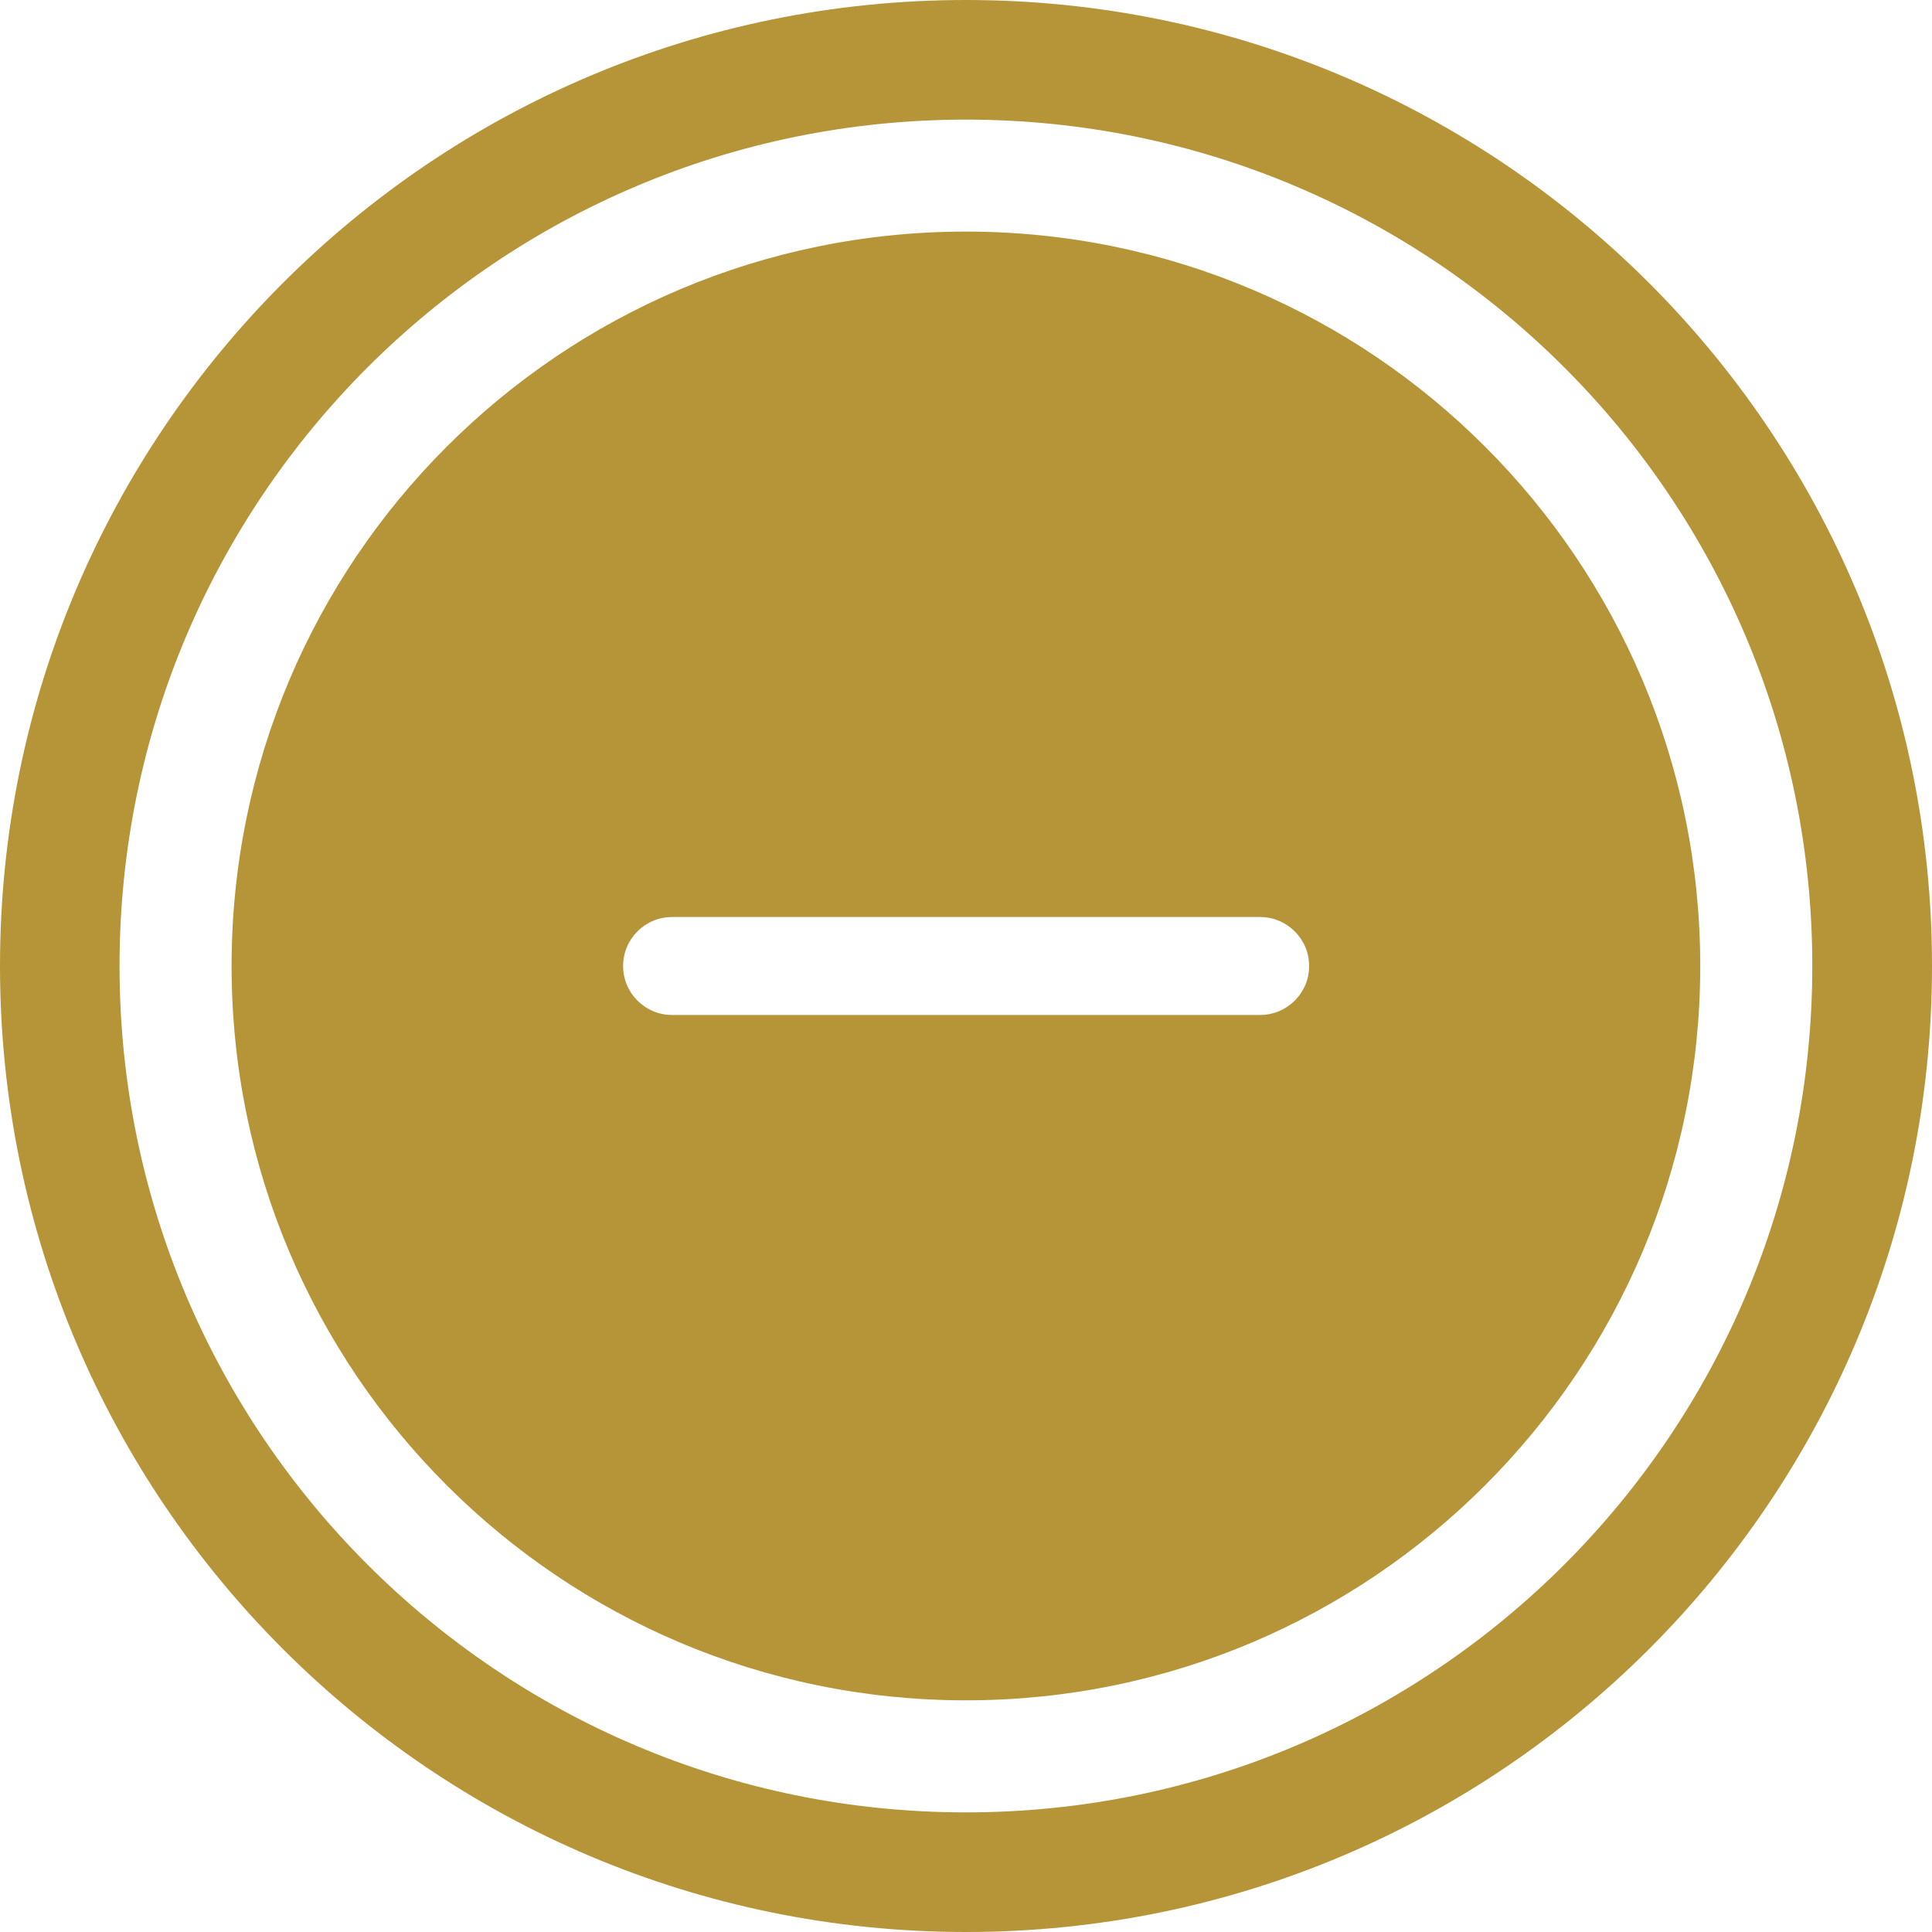<svg width="23" height="23" viewBox="0 0 23 23" fill="none" xmlns="http://www.w3.org/2000/svg">
<path fill-rule="evenodd" clip-rule="evenodd" d="M23 11.5C23 17.851 17.851 23 11.5 23C5.149 23 0 17.851 0 11.5C0 5.149 5.149 0 11.5 0C17.851 0 23 5.149 23 11.5ZM11.499 2.757C6.671 2.757 2.757 6.672 2.757 11.5C2.757 16.328 6.671 20.242 11.499 20.242C16.327 20.242 20.241 16.328 20.241 11.5C20.241 6.672 16.327 2.757 11.499 2.757ZM1.423 11.5C1.423 5.935 5.934 1.424 11.499 1.424C17.064 1.424 21.575 5.935 21.575 11.5C21.575 17.065 17.064 21.576 11.499 21.576C5.934 21.576 1.423 17.065 1.423 11.5ZM8.001 10.917C7.679 10.917 7.418 11.178 7.418 11.5C7.418 11.822 7.679 12.083 8.001 12.083H15.001C15.323 12.083 15.585 11.822 15.585 11.5C15.585 11.178 15.323 10.917 15.001 10.917H8.001Z" fill="#B69538"/>
</svg>

